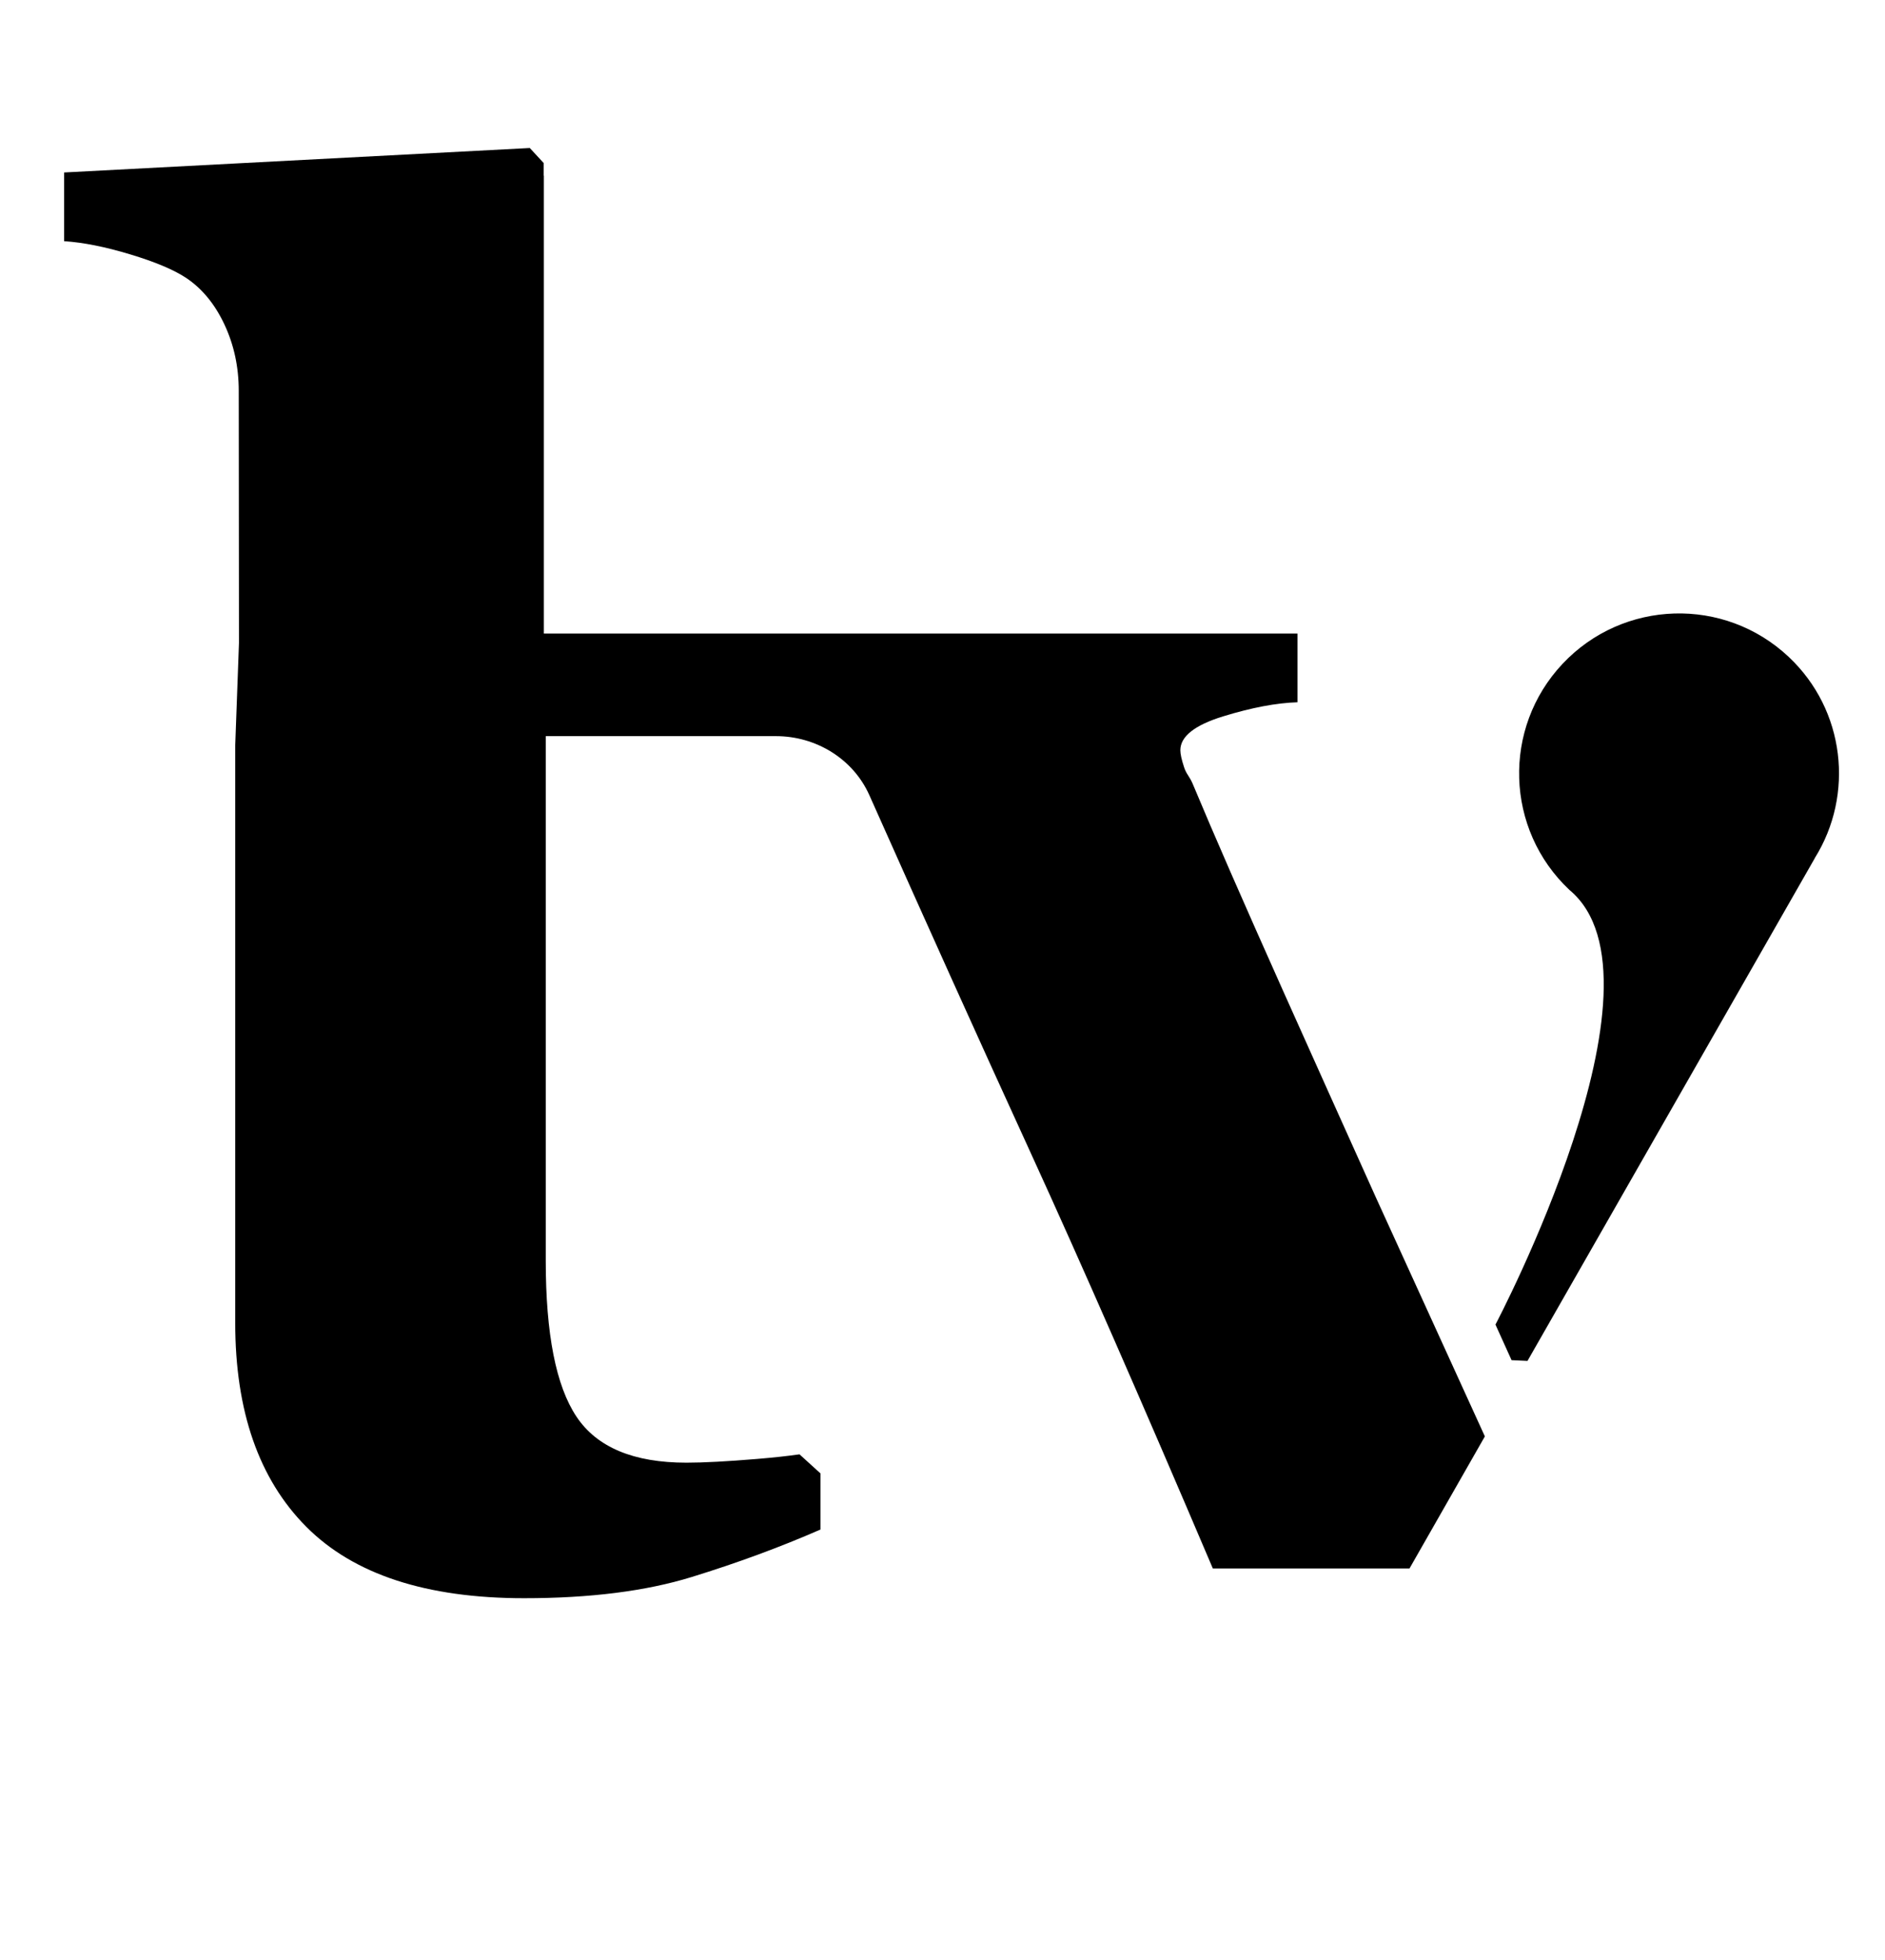 <?xml version="1.0" standalone="no"?>
<!DOCTYPE svg PUBLIC "-//W3C//DTD SVG 1.1//EN" "http://www.w3.org/Graphics/SVG/1.1/DTD/svg11.dtd" >
<svg xmlns="http://www.w3.org/2000/svg" xmlns:xlink="http://www.w3.org/1999/xlink" version="1.1" viewBox="-10 0 962 1000">
  <g transform="matrix(1 0 0 -1 0 800)">
   <path fill="currentColor"
d="M644.952 294.112c15.028 -33.551 30.892 -68.887 47.197 -105.047l55.647 -121.995l-38.455 -67.367h-100.386c-36.379 85.475 -67.469 156.392 -93.263 212.735c-25.802 56.344 -53.076 116.855 -81.887 181.527
c-0.055 0.148 -0.125 0.281 -0.188 0.422c-8.337 18.53 -27.274 29.993 -47.591 29.993h-117.506v-267.613c0 -37.398 5.219 -63.928 15.663 -79.591c10.429 -15.671 29.155 -23.514 56.148 -23.514
c8.666 0 20.709 0.635 36.137 1.92c8.721 0.721 15.812 1.52 21.547 2.342l10.727 -9.747v-28.614c-20.489 -8.964 -42.42 -17.05 -65.785 -24.25c-23.373 -7.208 -51.87 -10.805 -85.483 -10.805
c-49.942 0 -87.003 12.16 -111.175 36.457c-24.172 24.305 -36.254 58.999 -36.254 104.083v294.543l1.912 52.348l-0.117 128.64c0 12.16 -2.421 23.451 -7.303 33.856s-11.4 18.327 -19.564 23.773
c-6.284 4.16 -15.812 8.164 -28.536 12.003c-12.725 3.847 -23.952 6.088 -33.715 6.723v35.062l237.651 12.481l7.106 -7.687v-6.401l0.078 -0.039v-233.624h384.594v-35.062c-10.766 -0.321 -23.389 -2.719 -37.954 -7.2
c-14.55 -4.481 -21.814 -10.248 -21.814 -17.292c0 -1.92 0.643 -4.796 1.904 -8.643c1.238 -3.839 2.837 -4.481 4.741 -9.284c10.146 -24.336 25.457 -59.367 45.923 -105.133zM902.854 464.82
c28.85 -27.142 33.534 -70.322 13.296 -102.682l0.023 -0.031l-146.629 -256.519l-8.125 0.376l-8.219 18.17s92.871 175.886 37.828 221.706c-0.016 0.016 -0.039 0.031 -0.047 0.039
c-32.861 30.895 -34.421 82.584 -3.526 115.414c30.902 32.838 82.561 34.421 115.398 3.526z" />
  </g>

</svg>
